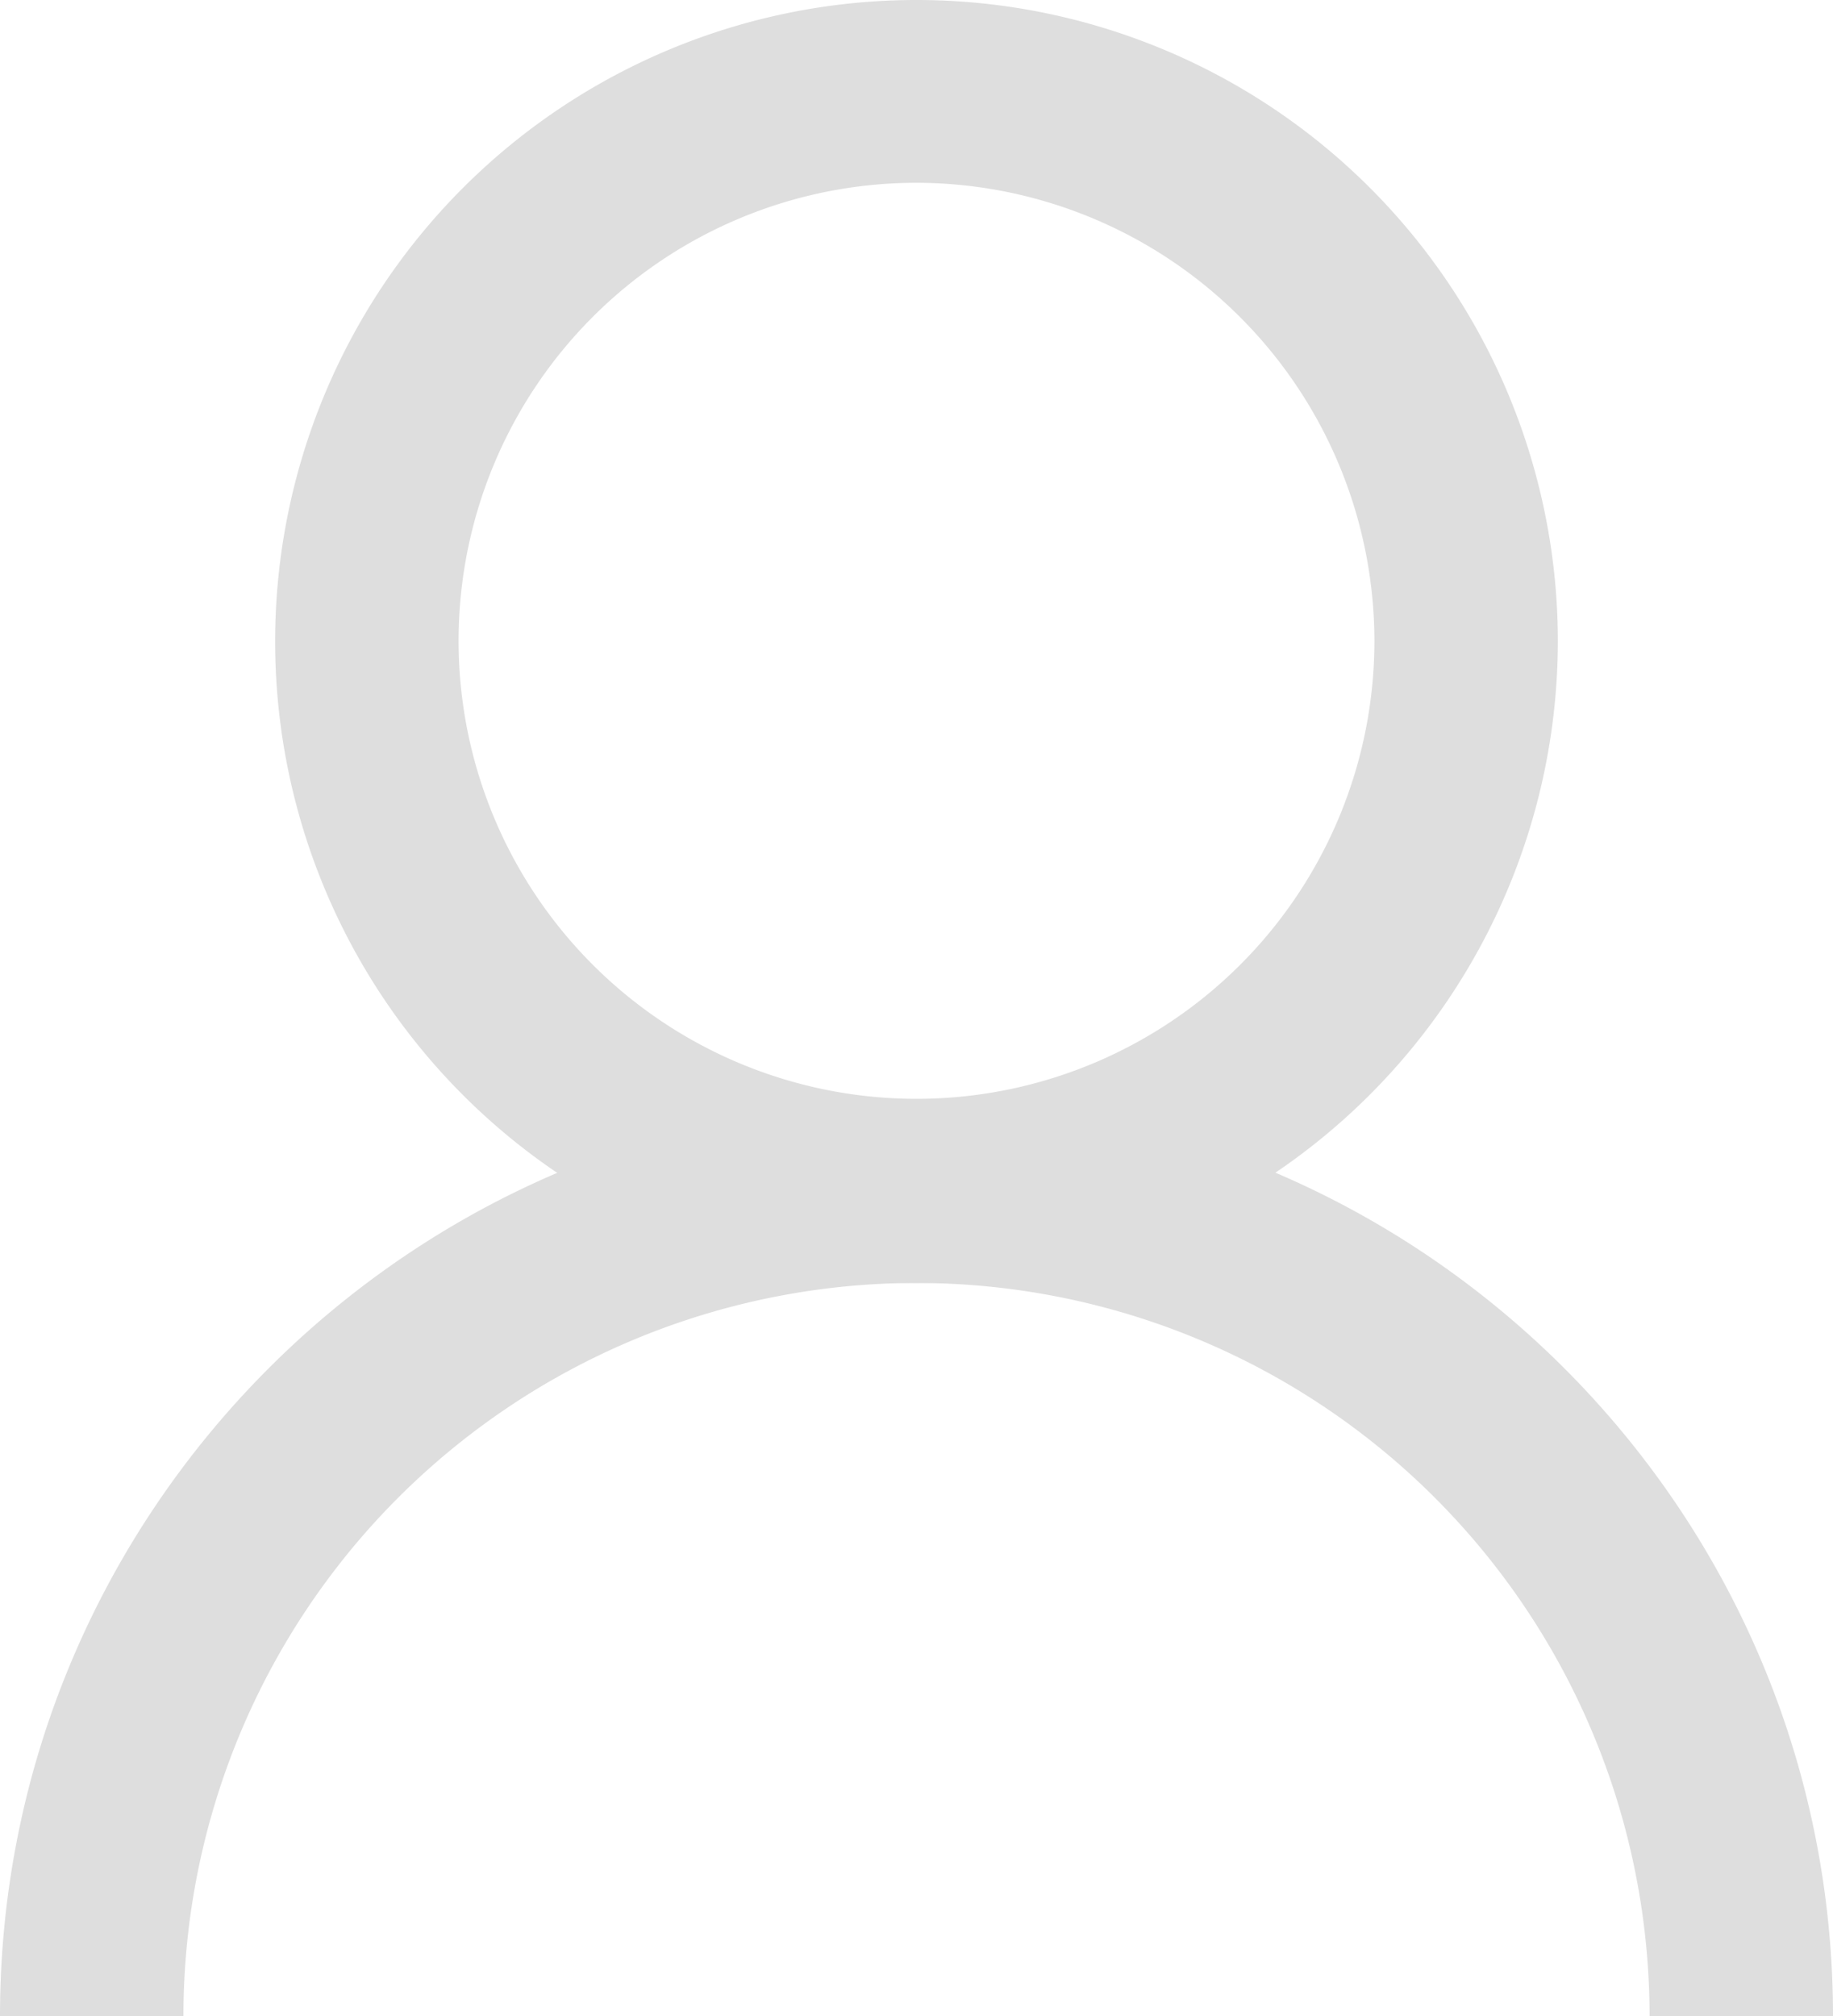 <svg id="profile_pic" xmlns="http://www.w3.org/2000/svg" viewBox="1250 510 273.8 301.1">
  <defs>
    <style>
      .cls-1 {
        fill: #dedede;
      }
    </style>
  </defs>
  <path id="Path_1" data-name="Path 1" class="cls-1" d="M250,291.6a95.8,95.8,0,1,1,95.8-95.8A95.94,95.94,0,0,1,250,291.6Zm0-164.3a68.4,68.4,0,1,0,68.4,68.4A68.5,68.5,0,0,0,250,127.3Z" transform="translate(1136.9 410)"/>
  <path id="Path_2" data-name="Path 2" class="cls-1" d="M386.9,401.1H359.5a109.5,109.5,0,0,0-219,0H113.1c0-75.5,61.4-136.9,136.9-136.9S386.9,325.6,386.9,401.1Z" transform="translate(1136.9 410)"/>
</svg>
